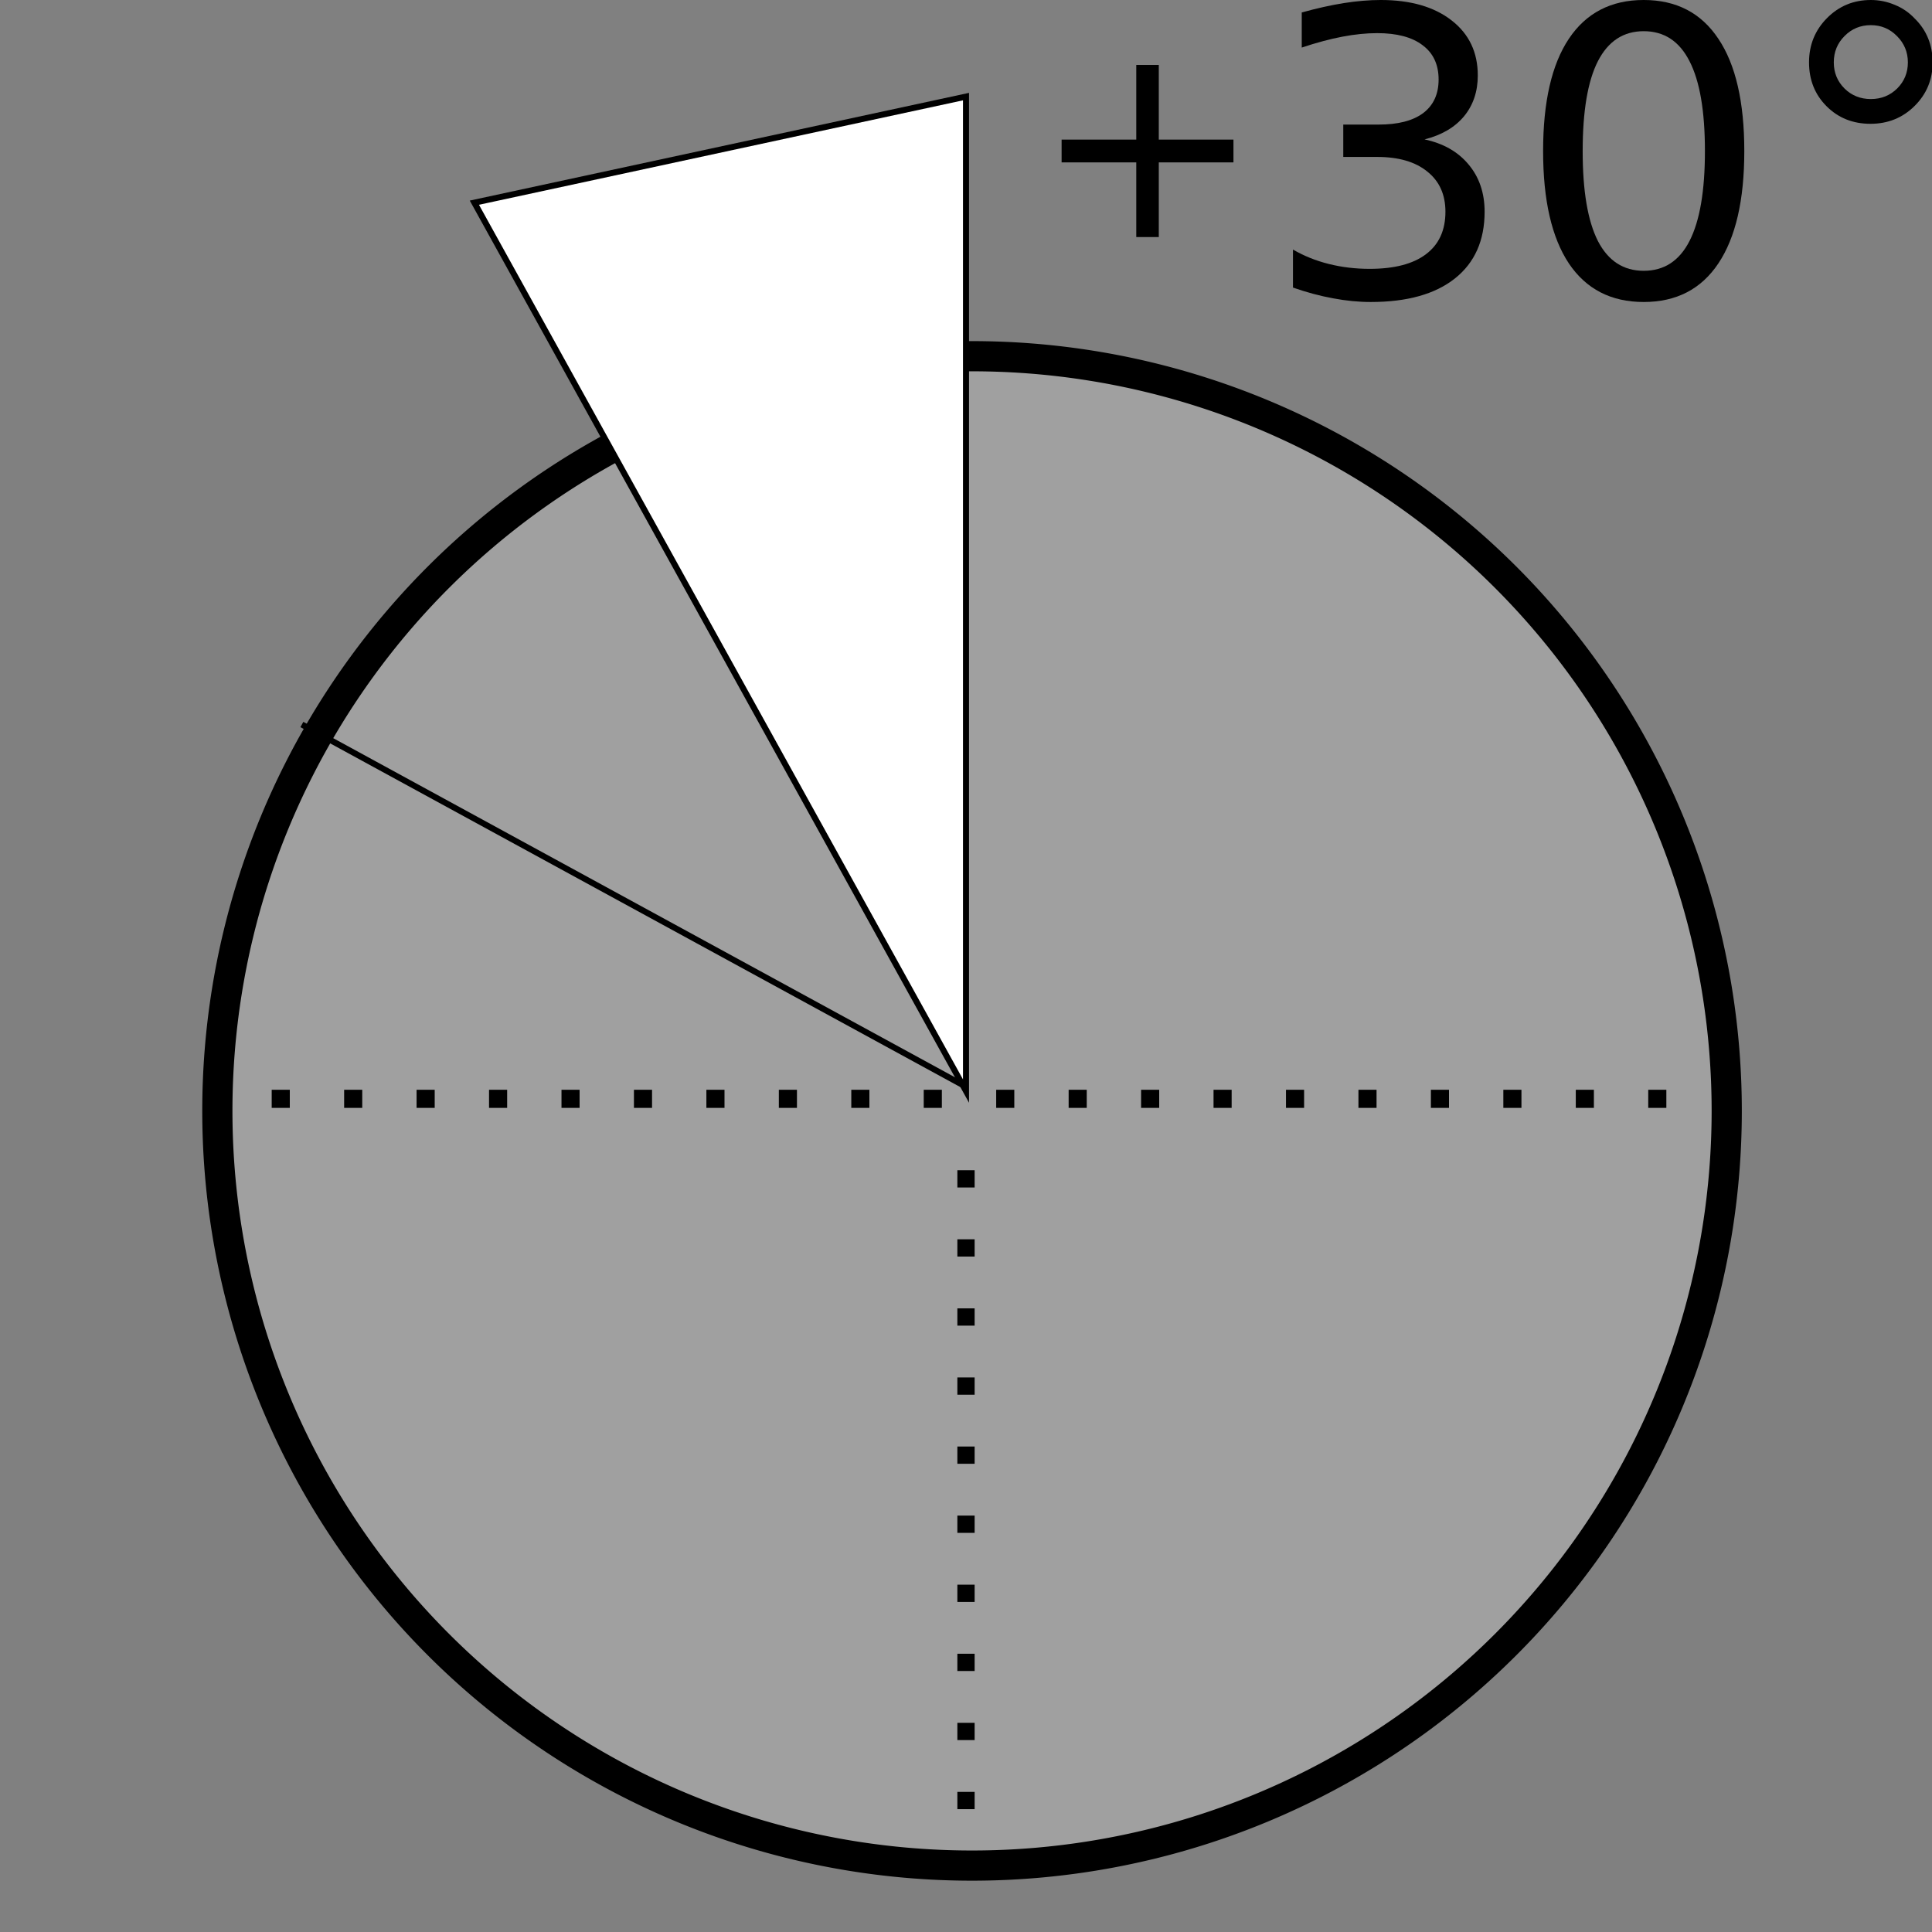 <?xml version="1.0" encoding="UTF-8" standalone="no"?>
<!-- Created with Inkscape (http://www.inkscape.org/) -->

<svg
   xmlns:dc="http://purl.org/dc/elements/1.1/"
   xmlns:cc="http://creativecommons.org/ns#"
   xmlns:rdf="http://www.w3.org/1999/02/22-rdf-syntax-ns#"
   xmlns:svg="http://www.w3.org/2000/svg"
   xmlns="http://www.w3.org/2000/svg"
   xmlns:sodipodi="http://sodipodi.sourceforge.net/DTD/sodipodi-0.dtd"
   xmlns:inkscape="http://www.inkscape.org/namespaces/inkscape"
   width="320"
   height="320"
   id="svg2"
   sodipodi:version="0.32"
   inkscape:version="0.91 r13725"
   version="1.0"
   sodipodi:docname="MoveRotP30.svg"
   inkscape:output_extension="org.inkscape.output.svg.inkscape"
   inkscape:export-filename="/home/aclark/CRK3/MMTk/images/msk/MoveRotM30.png"
   inkscape:export-xdpi="9"
   inkscape:export-ydpi="9">
  <rect width="100%" height="100%" fill="#808080" stroke="none"/>
  <defs
     id="defs4">
    <inkscape:perspective
       sodipodi:type="inkscape:persp3d"
       inkscape:vp_x="0 : 160 : 1"
       inkscape:vp_y="0 : 1000 : 0"
       inkscape:vp_z="320 : 160 : 1"
       inkscape:persp3d-origin="160 : 106.66667 : 1"
       id="perspective11" />
    <inkscape:perspective
       id="perspective3603"
       inkscape:persp3d-origin="0.5 : 0.33333333 : 1"
       inkscape:vp_z="1 : 0.5 : 1"
       inkscape:vp_y="0 : 1000 : 0"
       inkscape:vp_x="0 : 0.5 : 1"
       sodipodi:type="inkscape:persp3d" />
  </defs>
  <sodipodi:namedview
     id="base"
     pagecolor="#ffffff"
     bordercolor="#666666"
     borderopacity="1.0"
     gridtolerance="10000"
     guidetolerance="10"
     objecttolerance="10"
     inkscape:pageopacity="0.0"
     inkscape:pageshadow="2"
     inkscape:zoom="1.4"
     inkscape:cx="12.554216"
     inkscape:cy="162.54324"
     inkscape:document-units="px"
     inkscape:current-layer="layer1"
     width="320px"
     height="320px"
     showborder="true"
     inkscape:window-width="1857"
     inkscape:window-height="1156"
     inkscape:window-x="63"
     inkscape:window-y="0"
     showgrid="true"
     inkscape:window-maximized="1">
    <inkscape:grid
       type="xygrid"
       id="grid2817" />
  </sodipodi:namedview>
  <g
     inkscape:label="Layer 1"
     inkscape:groupmode="layer"
     id="layer1">
    <path
       sodipodi:type="arc"
       style="fill:#ffffff;fill-opacity:0.25;stroke:#000000;stroke-width:5;stroke-miterlimit:4;stroke-opacity:1;stroke-dasharray:none"
       id="path2819"
       sodipodi:cx="125"
       sodipodi:cy="125"
       sodipodi:rx="125"
       sodipodi:ry="125"
       d="m 250,125 a 125,125 0 1 1 -250,0 125,125 0 1 1 250,0 z"
       transform="translate(36,59)" />
    <path
       style="fill:none;stroke:#000000;stroke-width:3;stroke-linecap:butt;stroke-linejoin:miter;stroke-opacity:1;stroke-miterlimit:4;stroke-dasharray:3,9;stroke-dashoffset:0"
       d="M 288,182 38,182"
       id="path3593" />
    <path
       style="fill:none;stroke:#000000;stroke-width:2.86;stroke-linecap:butt;stroke-linejoin:miter;stroke-miterlimit:4;stroke-opacity:1;stroke-dasharray:2.86, 8.581;stroke-dashoffset:0"
       d="m 160,299.654 0,-112.273"
       id="path3593-1" />
    <path
       style="fill:none;stroke:#000000;stroke-width:1px;stroke-linecap:butt;stroke-linejoin:miter;stroke-opacity:1"
       d="M 160,180 50,120"
       id="path3619"
       sodipodi:nodetypes="cc" />
    <path
       style="fill:#ffffff;stroke:#000000;stroke-width:1px;stroke-linecap:butt;stroke-linejoin:miter;stroke-opacity:1;fill-opacity:1"
       d="M 160,180.714 78.571,33.571 160,16 l 0,164.714 z"
       id="path3643"
       sodipodi:nodetypes="cccc" />
    <g
       id="g8183"
       transform="matrix(0.812,0,0,0.812,63.137,-0.796)">
      <path
         d="m 158.615,14.226 0,15.23 15.23,0 0,4.648 -15.23,0 0,15.23 -4.594,0 0,-15.23 -15.23,0 0,-4.648 15.23,0 0,-15.23 4.594,0 z"
         style="font-style:normal;font-weight:normal;font-size:56px;font-family:'Bitstream Vera Sans';fill:#000000;fill-opacity:1;stroke:none"
         id="path8096"
         inkscape:connector-curvature="0" />
      <path
         d="m 212.827,29.415 q 5.766,1.233 8.988,5.13 3.261,3.897 3.261,9.624 0,8.789 -6.045,13.601 -6.045,4.812 -17.18,4.812 -3.738,0 -7.715,-0.756 -3.937,-0.716 -8.153,-2.187 l 0,-7.755 q 3.341,1.949 7.317,2.943 3.977,0.994 8.312,0.994 7.556,0 11.493,-2.983 3.977,-2.983 3.977,-8.67 0,-5.249 -3.698,-8.192 -3.659,-2.983 -10.221,-2.983 l -6.92,0 0,-6.602 7.238,0 q 5.926,0 9.067,-2.346 3.142,-2.386 3.142,-6.84 0,-4.573 -3.261,-6.999 -3.221,-2.466 -9.266,-2.466 -3.301,0 -7.079,0.716 -3.778,0.716 -8.312,2.227 l 0,-7.158 q 4.573,-1.273 8.55,-1.909 4.017,-0.636 7.556,-0.636 9.147,0 14.476,4.176 5.329,4.136 5.329,11.215 0,4.931 -2.824,8.351 -2.824,3.38 -8.033,4.693 z"
         style="font-style:normal;font-weight:normal;font-size:81.446px;font-family:'Bitstream Vera Sans';fill:#000000;fill-opacity:1;stroke:none"
         id="path8098"
         inkscape:connector-curvature="0" />
      <path
         d="m 257.527,7.343 q -6.204,0 -9.346,6.124 -3.102,6.085 -3.102,18.333 0,12.209 3.102,18.333 3.142,6.085 9.346,6.085 6.244,0 9.346,-6.085 3.142,-6.124 3.142,-18.333 0,-12.249 -3.142,-18.333 -3.102,-6.124 -9.346,-6.124 z m 0,-6.363 q 9.982,0 15.231,7.914 5.289,7.874 5.289,22.907 0,14.993 -5.289,22.907 -5.249,7.874 -15.231,7.874 -9.982,0 -15.271,-7.874 -5.249,-7.914 -5.249,-22.907 0,-15.033 5.249,-22.907 5.289,-7.914 15.271,-7.914 z"
         style="font-style:normal;font-weight:normal;font-size:81.446px;font-family:'Bitstream Vera Sans';fill:#000000;fill-opacity:1;stroke:none"
         id="path8100"
         inkscape:connector-curvature="0" />
      <path
         d="m 303.857,6.11 q -3.181,0 -5.369,2.227 -2.187,2.187 -2.187,5.369 0,3.142 2.187,5.329 2.187,2.148 5.369,2.148 3.181,0 5.369,-2.148 2.187,-2.187 2.187,-5.329 0,-3.142 -2.227,-5.369 -2.187,-2.227 -5.329,-2.227 z m 0,-5.13 q 2.545,0 4.892,0.994 2.346,0.954 4.056,2.784 1.829,1.79 2.744,4.056 0.915,2.267 0.915,4.892 0,5.249 -3.698,8.908 -3.659,3.619 -8.988,3.619 -5.369,0 -8.948,-3.579 -3.579,-3.579 -3.579,-8.948 0,-5.329 3.659,-9.027 3.659,-3.698 8.948,-3.698 z"
         style="font-style:normal;font-weight:normal;font-size:81.446px;font-family:'Bitstream Vera Sans';fill:#000000;fill-opacity:1;stroke:none"
         id="path8102"
         inkscape:connector-curvature="0" />
    </g>
  </g>
</svg>
